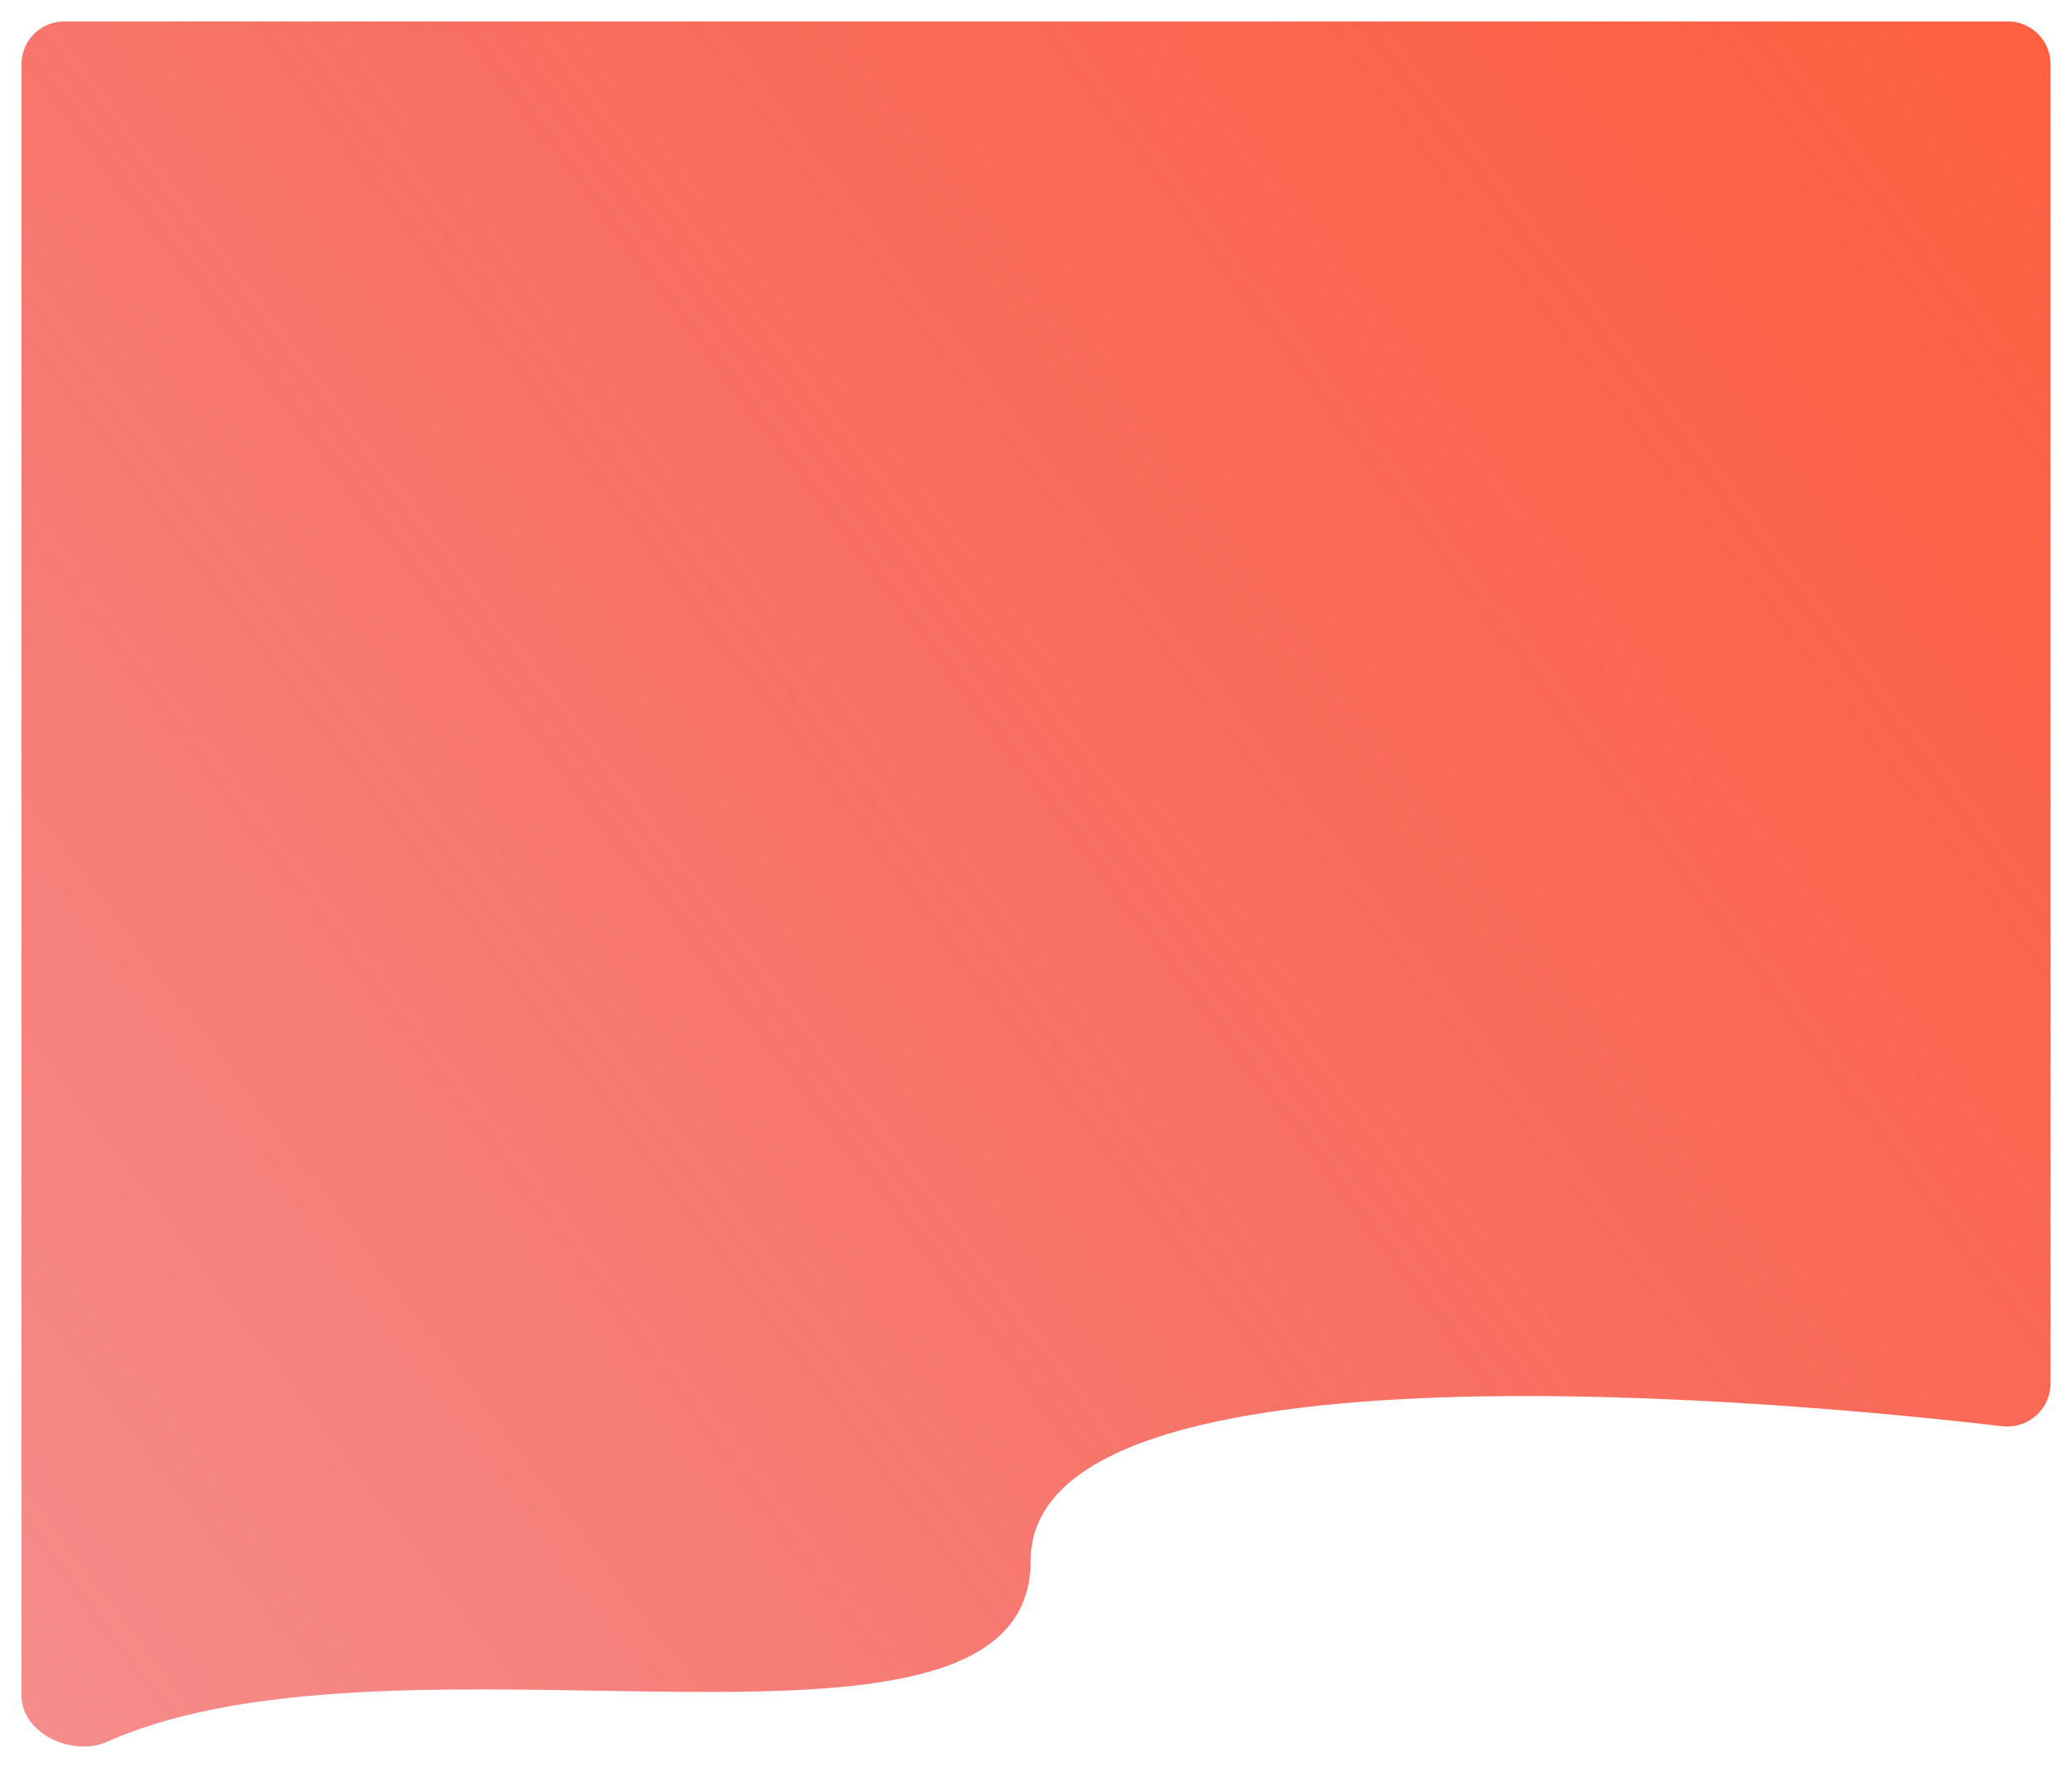 <svg width="387" height="331" viewBox="0 0 387 331" fill="none" xmlns="http://www.w3.org/2000/svg">
    <g filter="url(#filter0_d)">
        <path d="M4 8C4 3.582 7.582 0 12 0H375C379.418 0 383 3.582 383 8V254.334C383 259.182 378.786 262.943 373.971 262.382C336.159 257.973 192.5 244.08 192.5 287.5C192.5 332.503 75.635 296.544 20.017 321.311C13.498 324.214 4 319.762 4 312.626V8Z" fill="url(#paint0_linear)" />
    </g>
    <defs>
        <filter id="filter0_d" x="0" y="0" width="387" height="330.21" filterUnits="userSpaceOnUse" color-interpolation-filters="sRGB">
            <feFlood flood-opacity="0" result="BackgroundImageFix" />
            <feColorMatrix in="SourceAlpha" type="matrix" values="0 0 0 0 0 0 0 0 0 0 0 0 0 0 0 0 0 0 127 0" />
            <feOffset dy="4" />
            <feGaussianBlur stdDeviation="2" />
            <feColorMatrix type="matrix" values="0 0 0 0 0 0 0 0 0 0 0 0 0 0 0 0 0 0 0.25 0" />
            <feBlend mode="normal" in2="BackgroundImageFix" result="effect1_dropShadow" />
            <feBlend mode="normal" in="SourceGraphic" in2="effect1_dropShadow" result="shape" />
        </filter>
        <linearGradient id="paint0_linear" x1="403" y1="-20" x2="-46" y2="319" gradientUnits="userSpaceOnUse">
            <stop stop-color="#FF5F3C" />
            <stop offset="1" stop-color="#EC2222" stop-opacity="0.49" />
        </linearGradient>
    </defs>
</svg>
